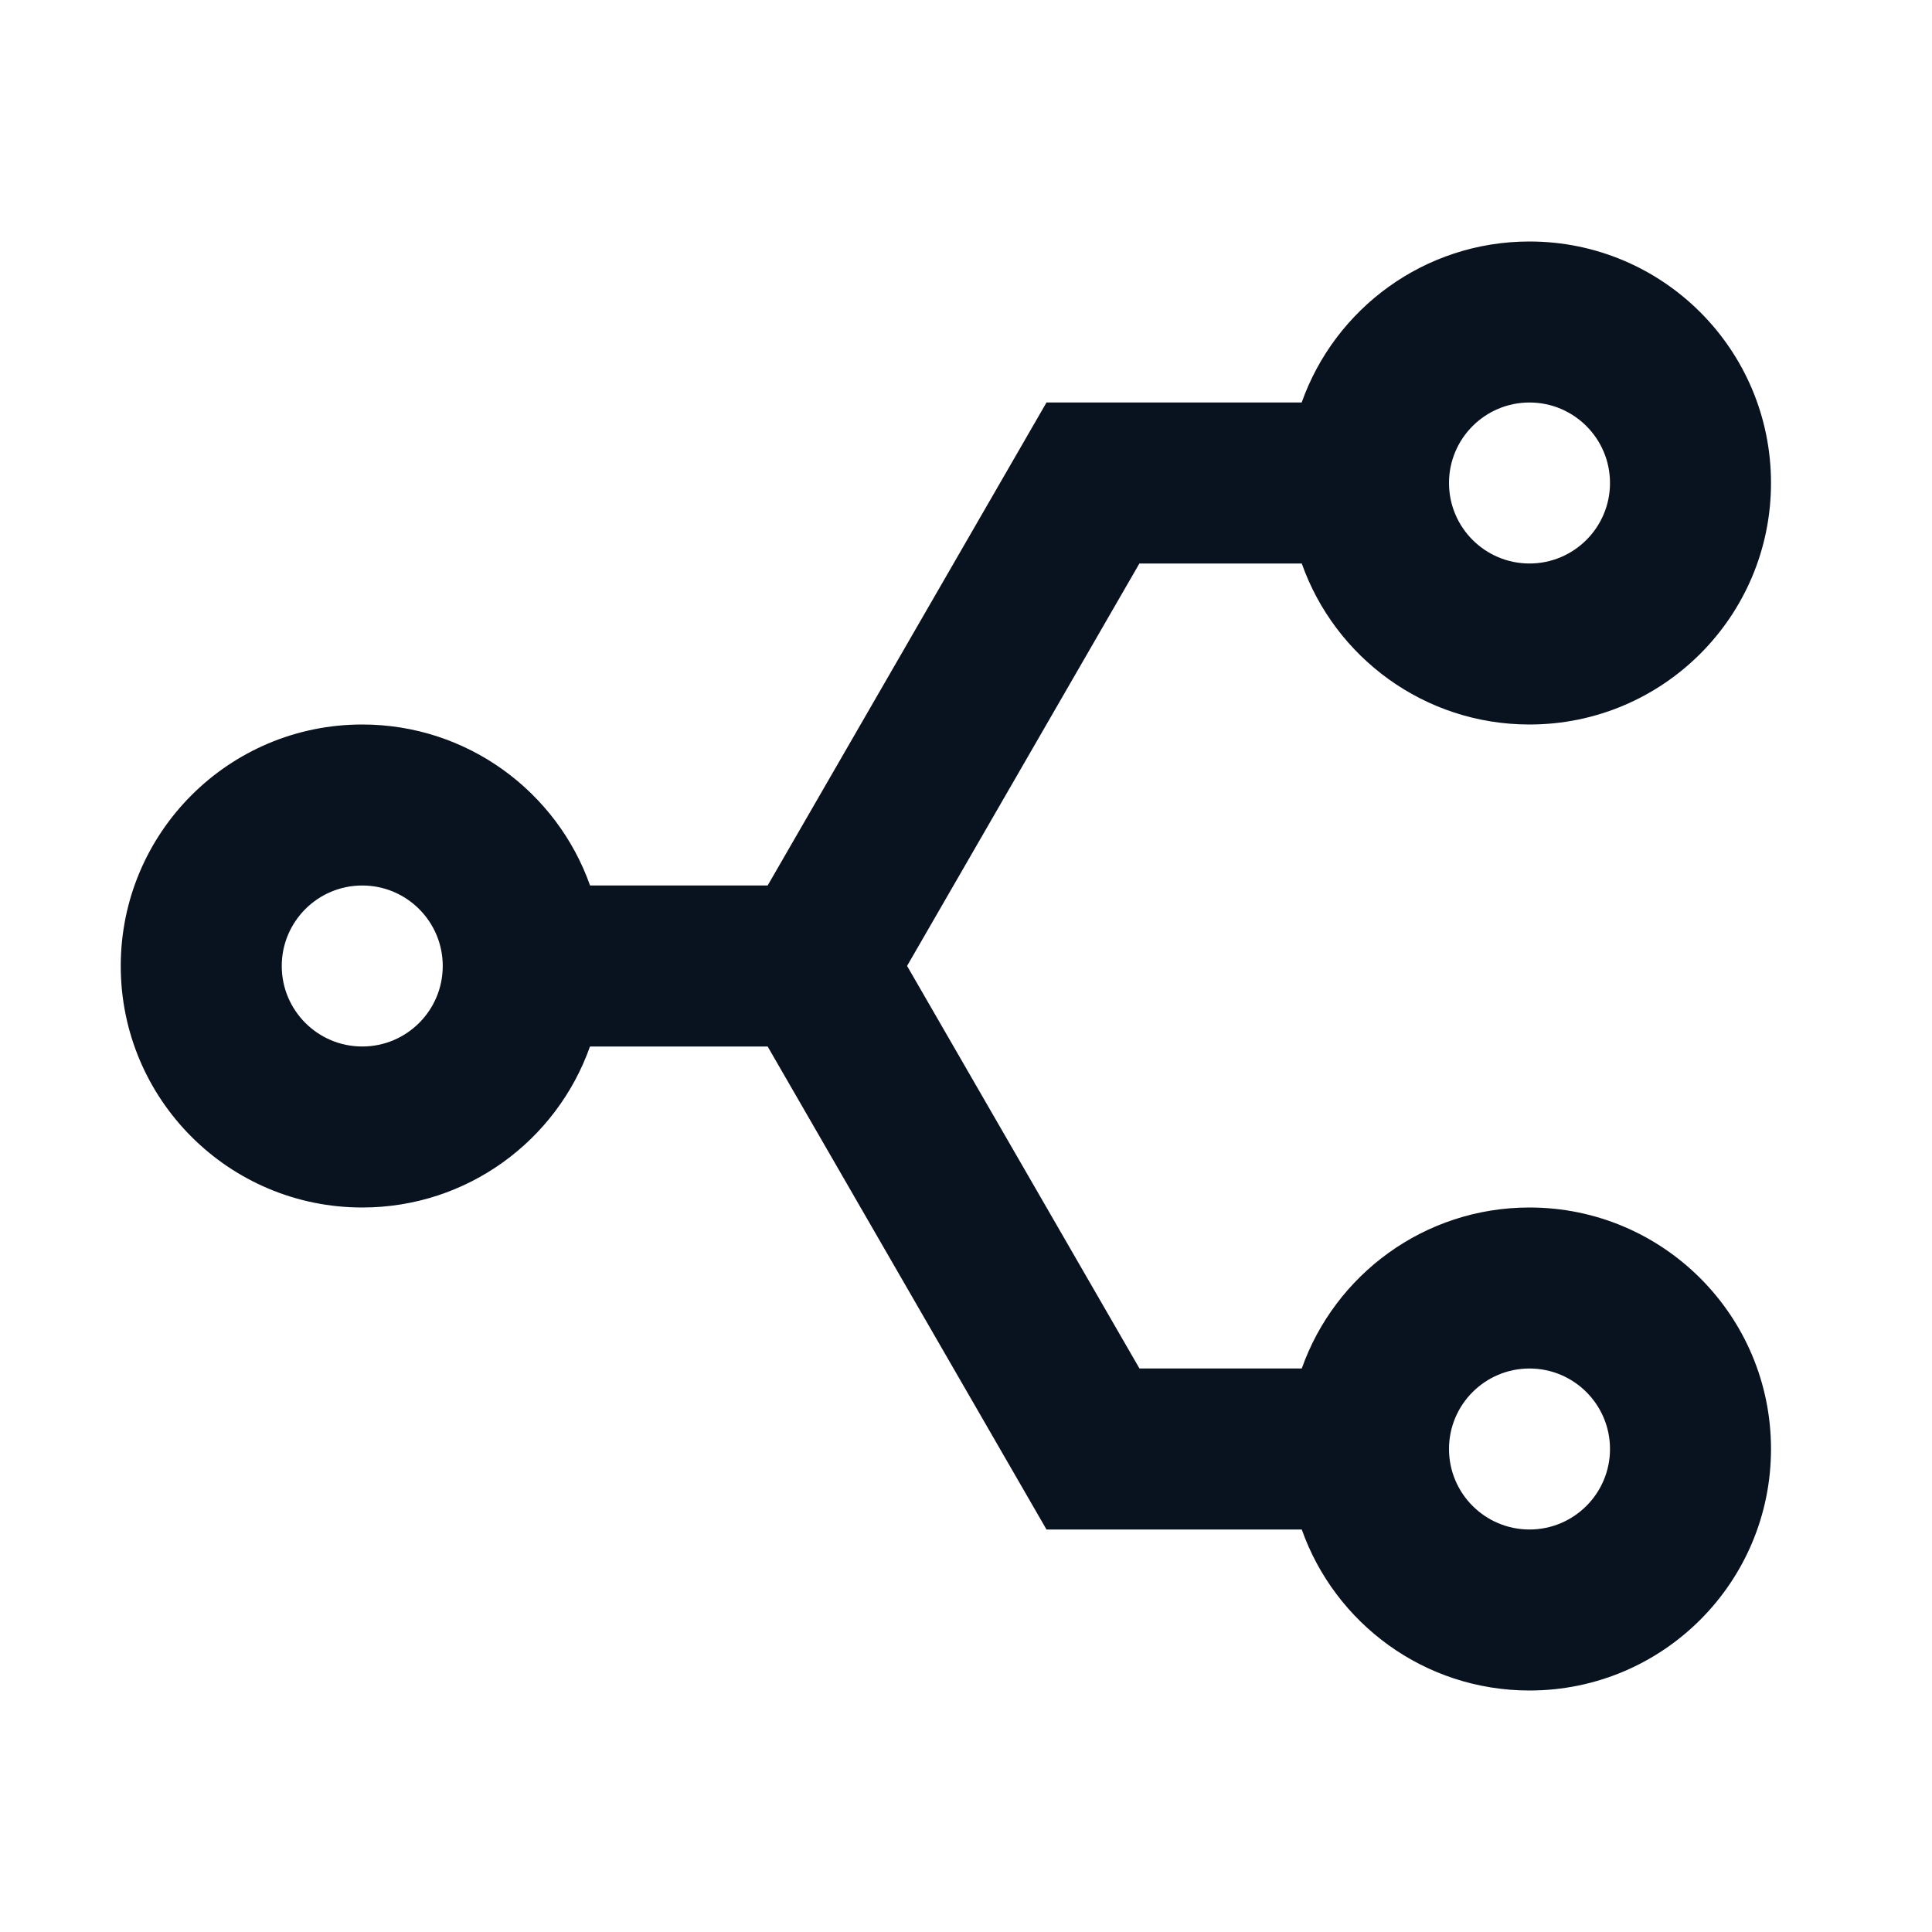 <svg width="24" height="24" viewBox="0 0 24 24" fill="none" xmlns="http://www.w3.org/2000/svg">
<g clip-path="url(#clip0_11_48919)">
<path d="M9.536 13H7.329C6.917 14.166 5.806 15 4.5 15C2.843 15 1.5 13.657 1.5 12C1.5 10.343 2.843 9 4.5 9C5.806 9 6.918 9.835 7.33 11H9.536L13 5H16.17C16.582 3.835 17.694 3 19 3C20.657 3 22 4.343 22 6C22 7.657 20.657 9 19 9C17.694 9 16.583 8.166 16.171 7H14.154L11.268 11.999L14.155 17H16.171C16.582 15.835 17.694 15 19 15C20.657 15 22 16.343 22 18C22 19.657 20.657 21 19 21C17.694 21 16.583 20.166 16.171 19H13L9.536 13ZM19 17C18.448 17 18 17.448 18 18C18 18.552 18.448 19 19 19C19.552 19 20 18.552 20 18C20 17.448 19.552 17 19 17ZM4.5 11C3.948 11 3.5 11.448 3.5 12C3.5 12.552 3.948 13 4.5 13C5.052 13 5.5 12.552 5.5 12C5.5 11.448 5.052 11 4.5 11ZM19 5C18.448 5 18 5.448 18 6C18 6.552 18.448 7 19 7C19.552 7 20 6.552 20 6C20 5.448 19.552 5 19 5Z" fill="#09121F"/>
</g>
<defs>
<clipPath id="clip0_11_48919">
<rect width="24" height="24" fill="white"/>
</clipPath>
</defs>
</svg>
